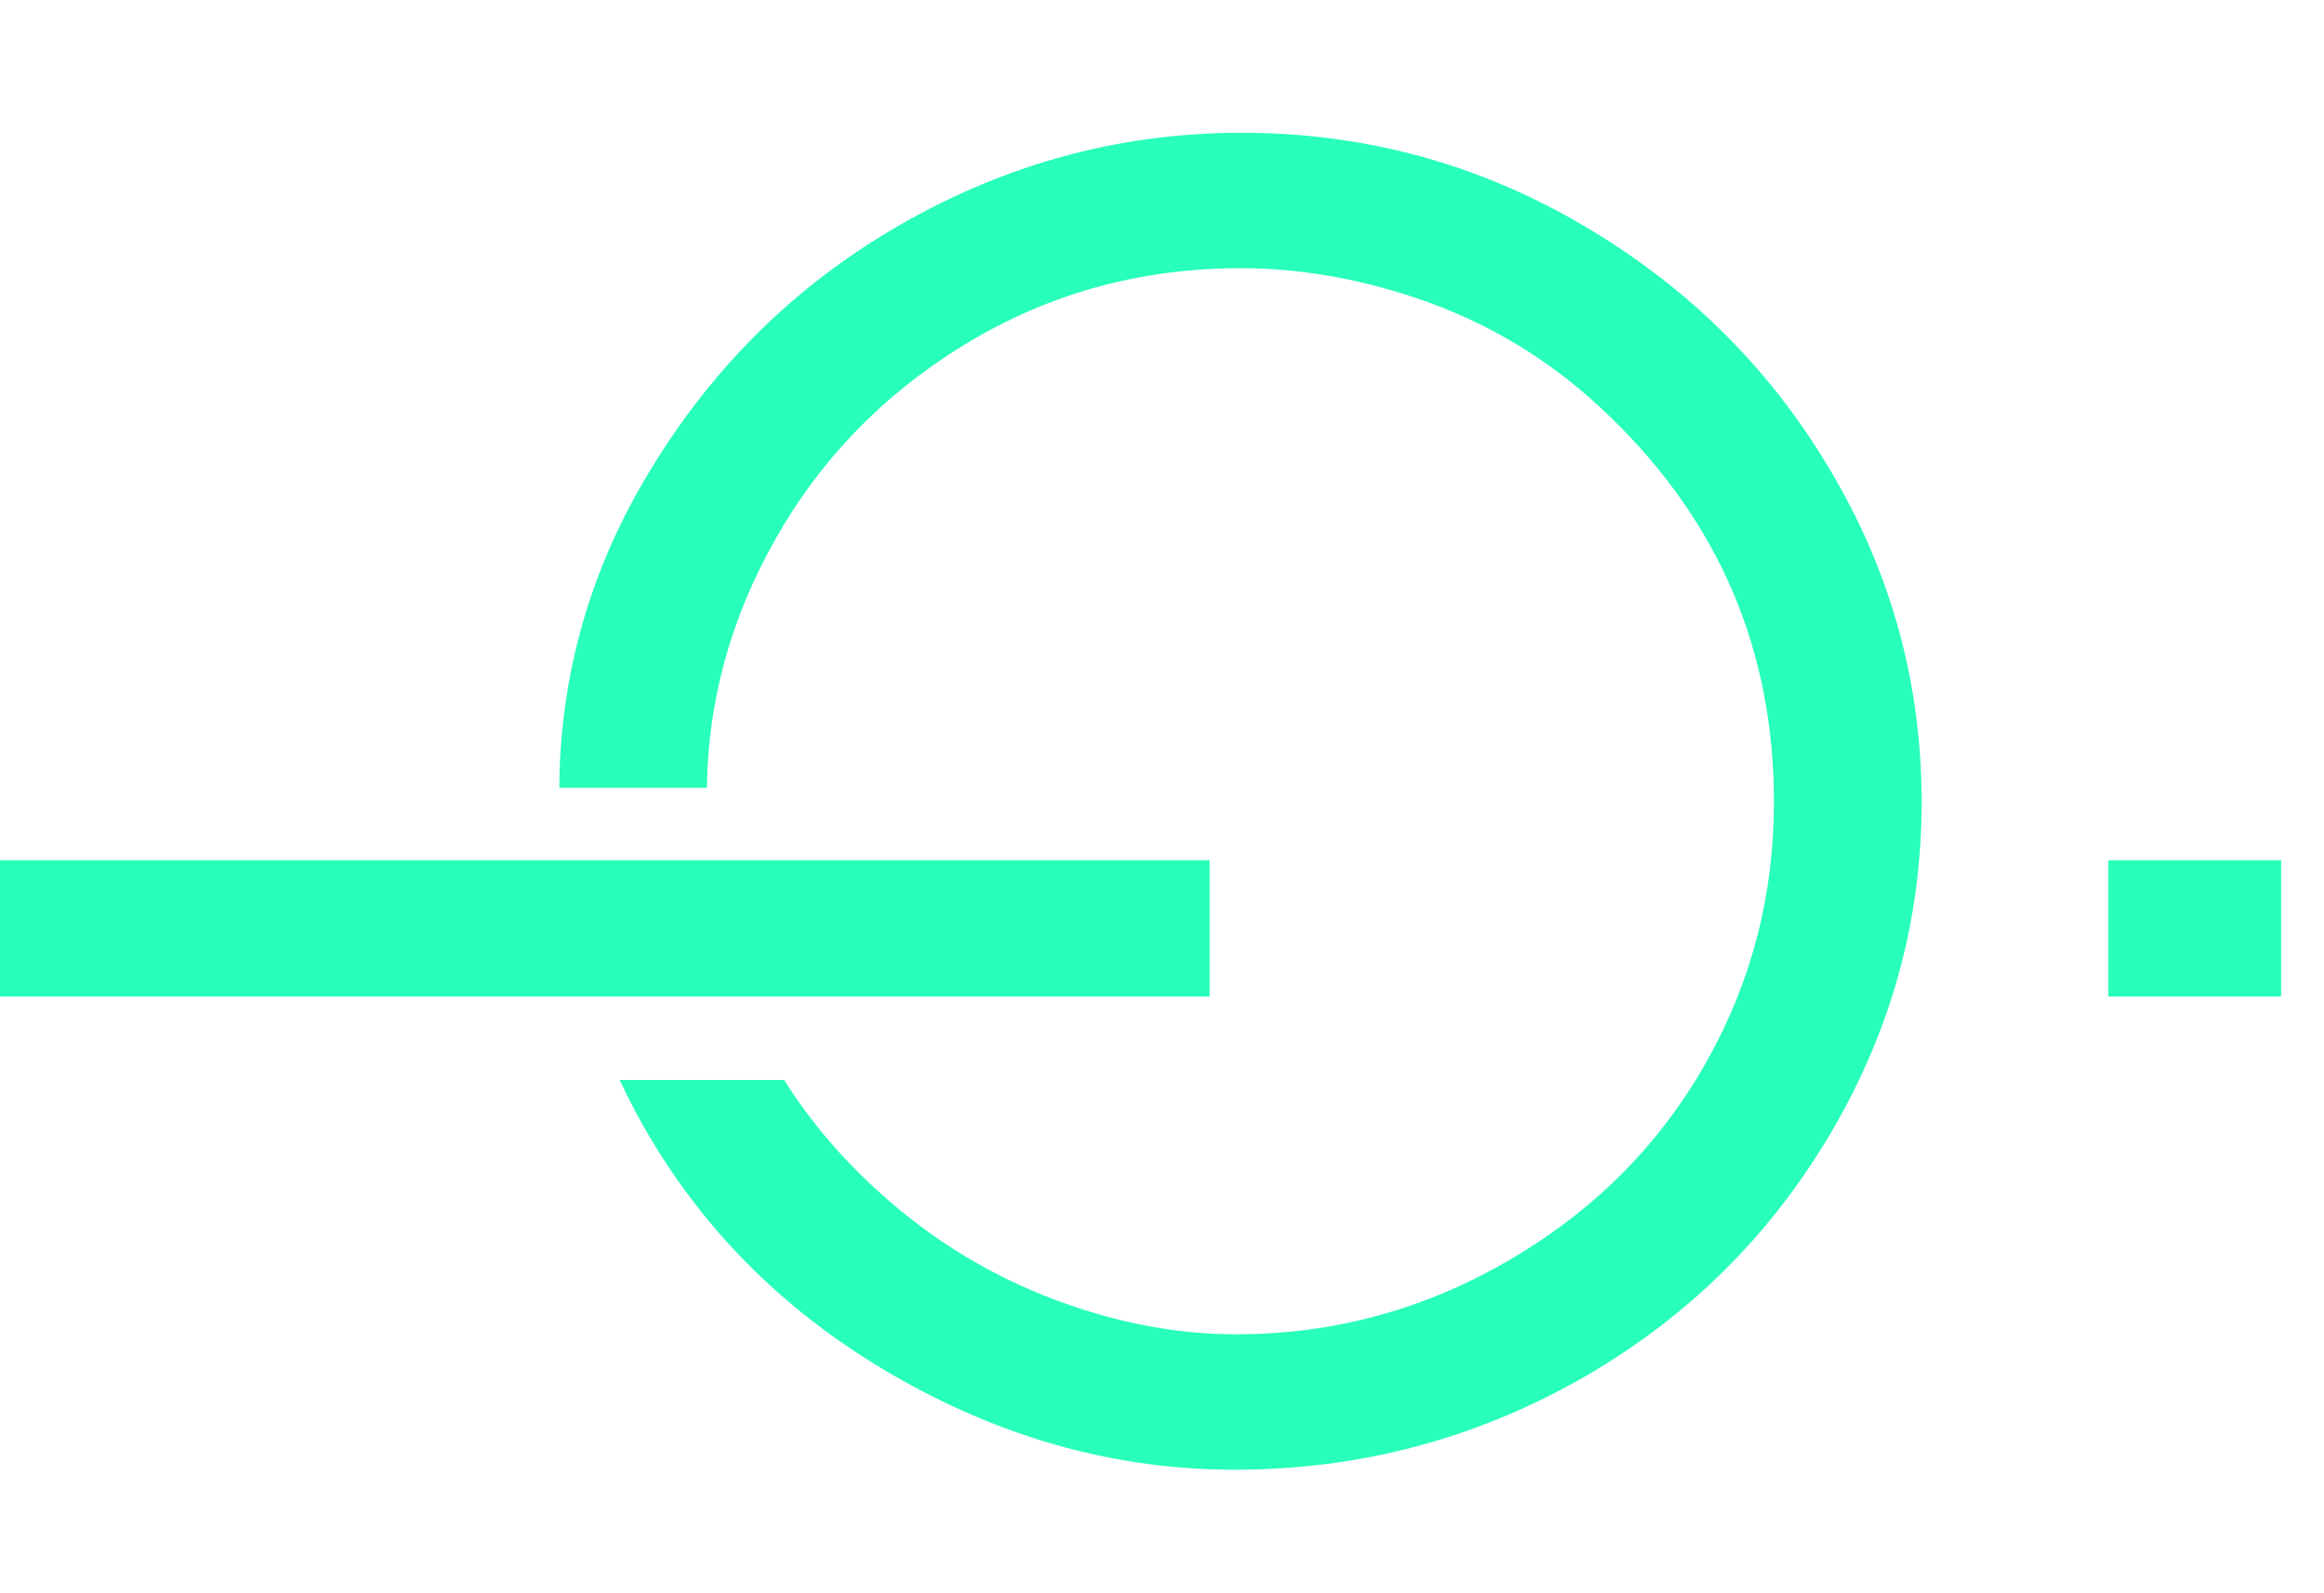<svg xmlns="http://www.w3.org/2000/svg" width="35" height="24" viewBox="0 0 35 24">
  <path fill="#28FFBB" d="M18.699,2 C20.51,2 22.193,2.447 23.747,3.34 C25.358,4.265 26.624,5.503 27.546,7.052 C28.475,8.602 28.94,10.278 28.94,12.081 C28.94,13.876 28.475,15.552 27.546,17.11 C26.648,18.62 25.434,19.822 23.904,20.715 C22.269,21.664 20.498,22.139 18.591,22.139 C16.852,22.139 15.181,21.688 13.578,20.787 C11.887,19.838 10.585,18.553 9.672,16.932 C9.55,16.715 9.437,16.493 9.333,16.268 L11.81,16.268 C12.174,16.849 12.623,17.386 13.157,17.881 C14.023,18.687 15.009,19.28 16.114,19.66 C16.956,19.952 17.789,20.099 18.615,20.099 C20.105,20.099 21.495,19.715 22.786,18.948 C24.052,18.197 25.029,17.201 25.719,15.959 C26.384,14.766 26.716,13.473 26.716,12.081 C26.716,9.804 25.895,7.871 24.252,6.282 C23.403,5.451 22.417,4.85 21.295,4.479 C20.414,4.186 19.544,4.04 18.687,4.04 C17.132,4.04 15.714,4.443 14.432,5.25 C13.262,5.985 12.344,6.942 11.679,8.12 C11.006,9.308 10.662,10.557 10.646,11.866 L8.423,11.866 L8.428,11.593 C8.484,10.052 8.902,8.61 9.684,7.266 C10.613,5.669 11.843,4.412 13.374,3.494 C15.033,2.498 16.808,2 18.699,2 Z M18.218,12.958 L18.218,15.012 L0,15.012 L0,12.958 L18.218,12.958 Z M31.752,12.958 L34.354,12.958 L34.354,15.012 L31.752,15.012 L31.752,12.958 Z"/>
</svg>
